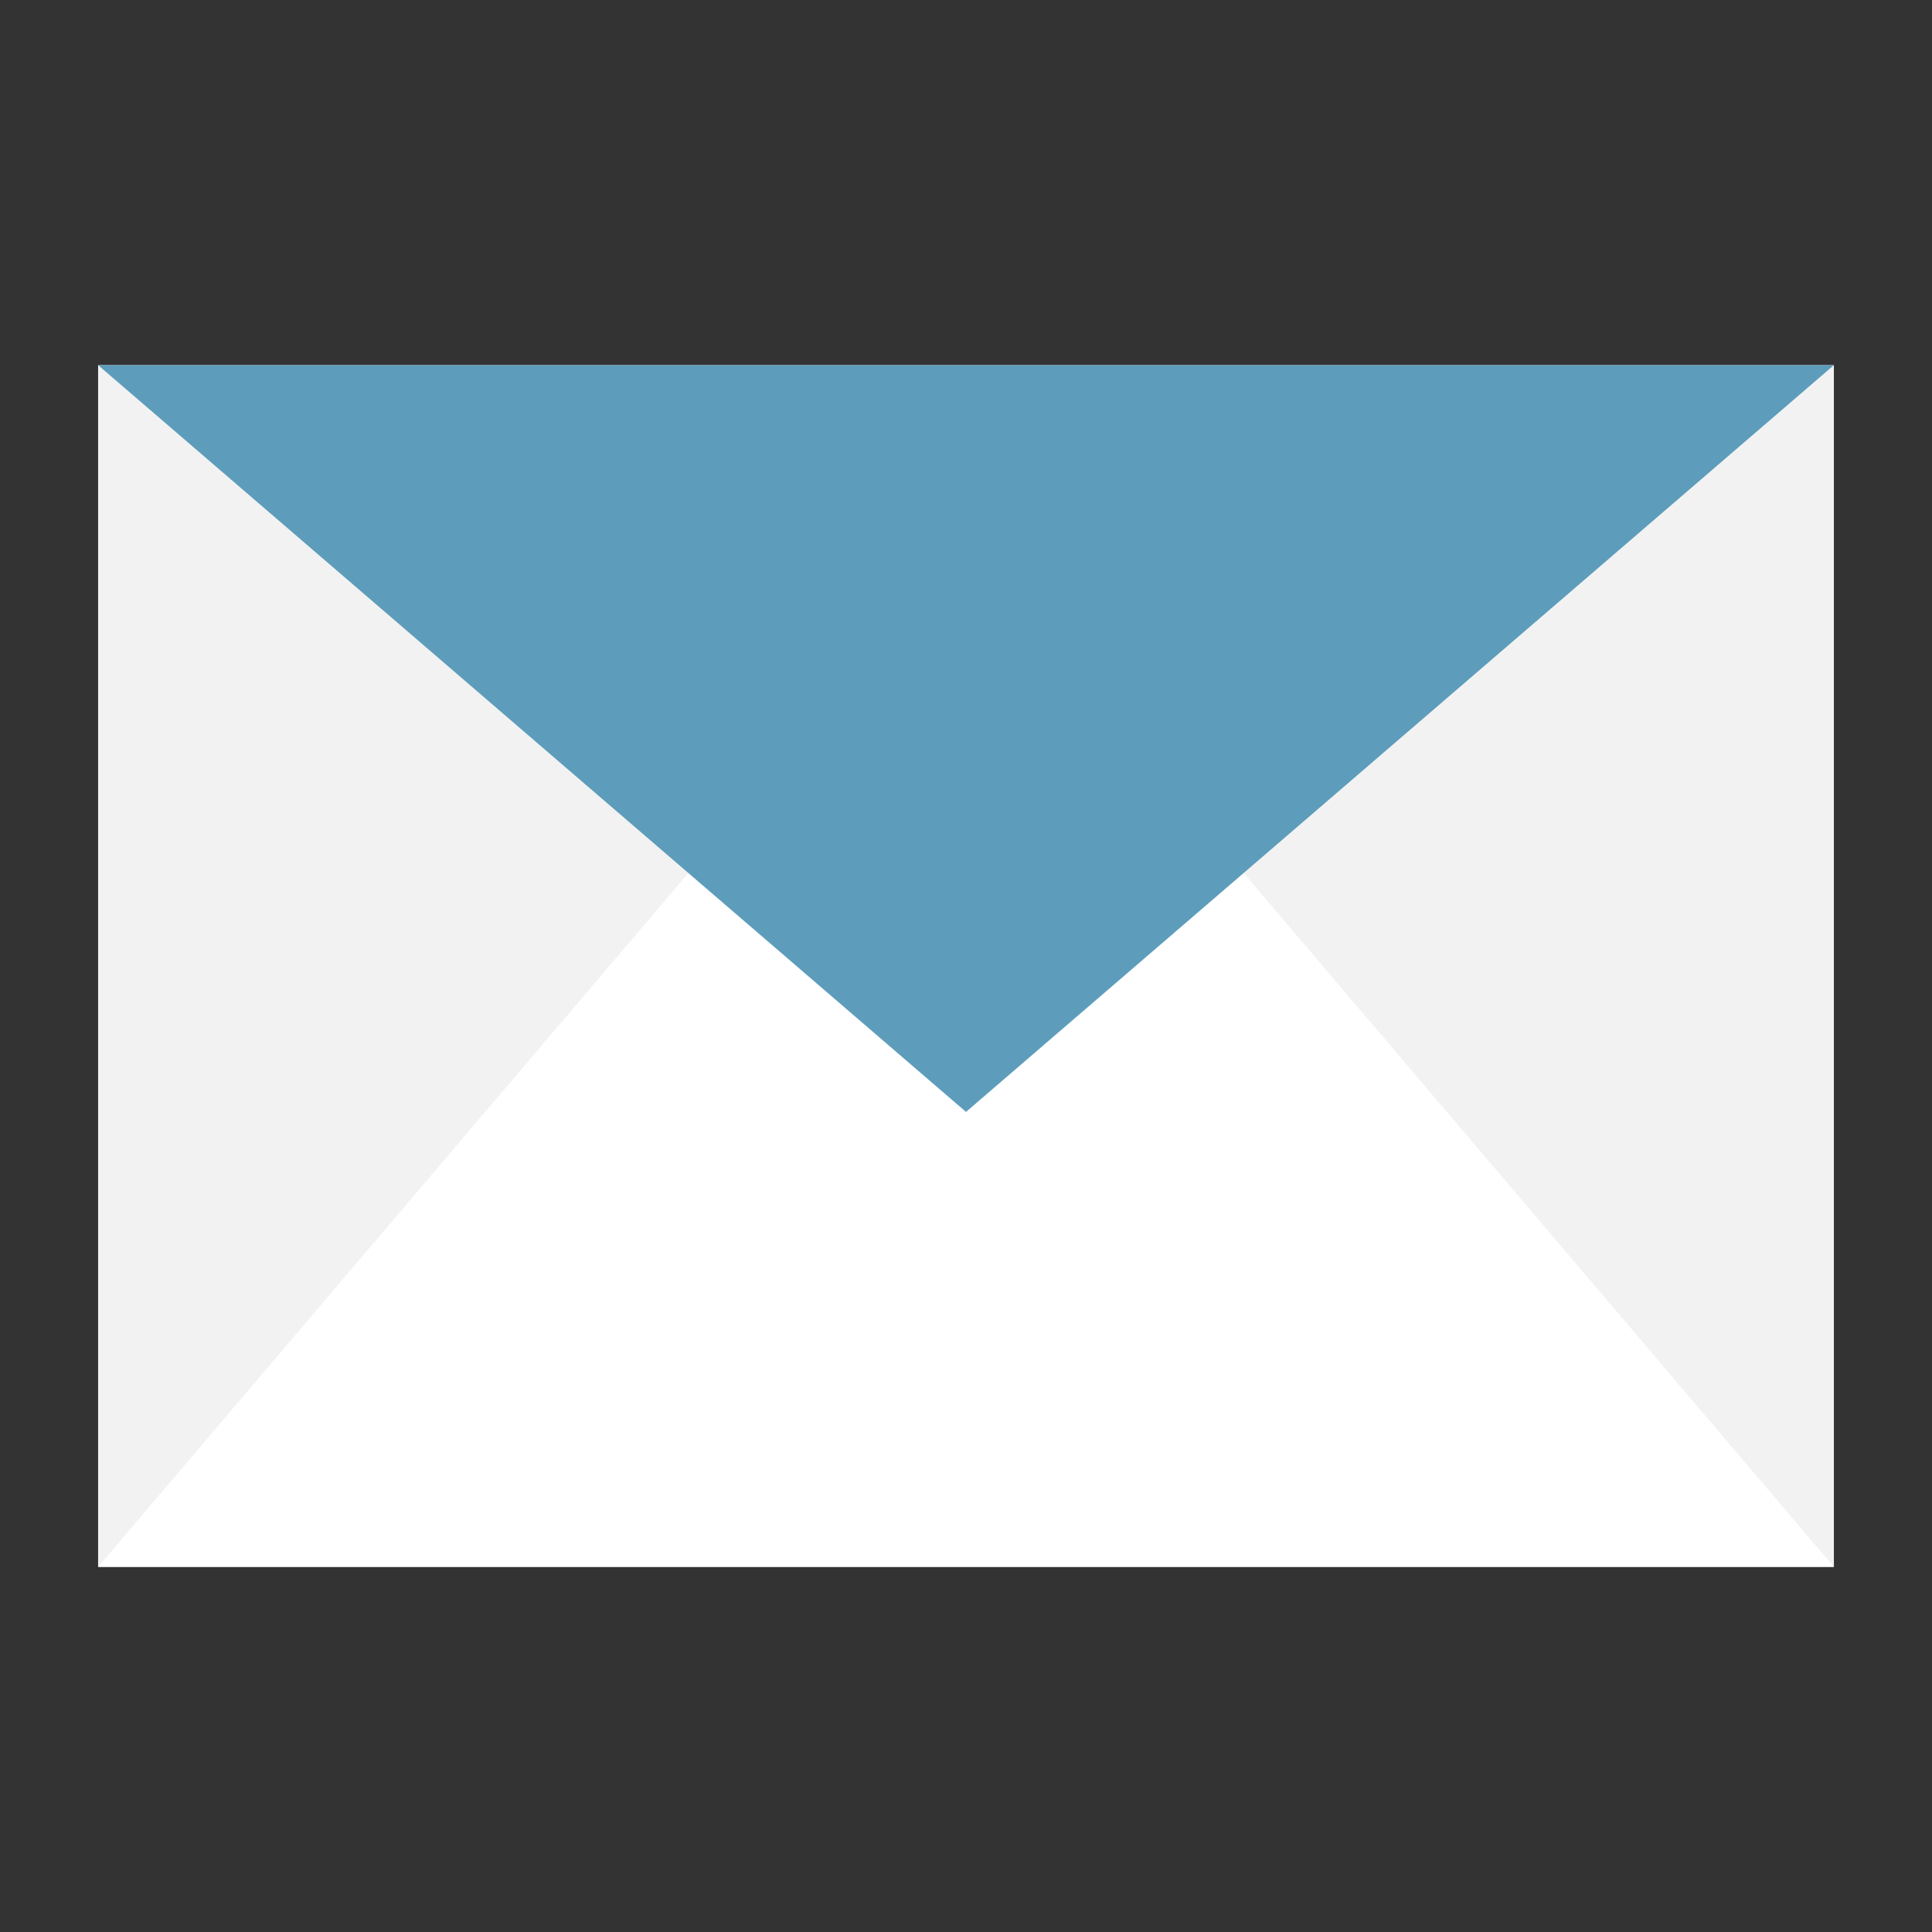 <svg id="Layer_1" height="35" viewBox="0 0 128 128" width="35" xmlns="http://www.w3.org/2000/svg" data-name="Layer 1"><rect x="0" y="0" width="128" height="128" fill="#333333" stroke="none"/><path d="m6.5 24.192h115v79.615h-115z" fill="#f2f2f2"/><path d="m121.5 103.81h-115l57.5-67.59z" fill="#FFF"/><path d="m6.5 24.192 57.5 49.475 57.5-49.475z" fill="#5d9dbb"/></svg>